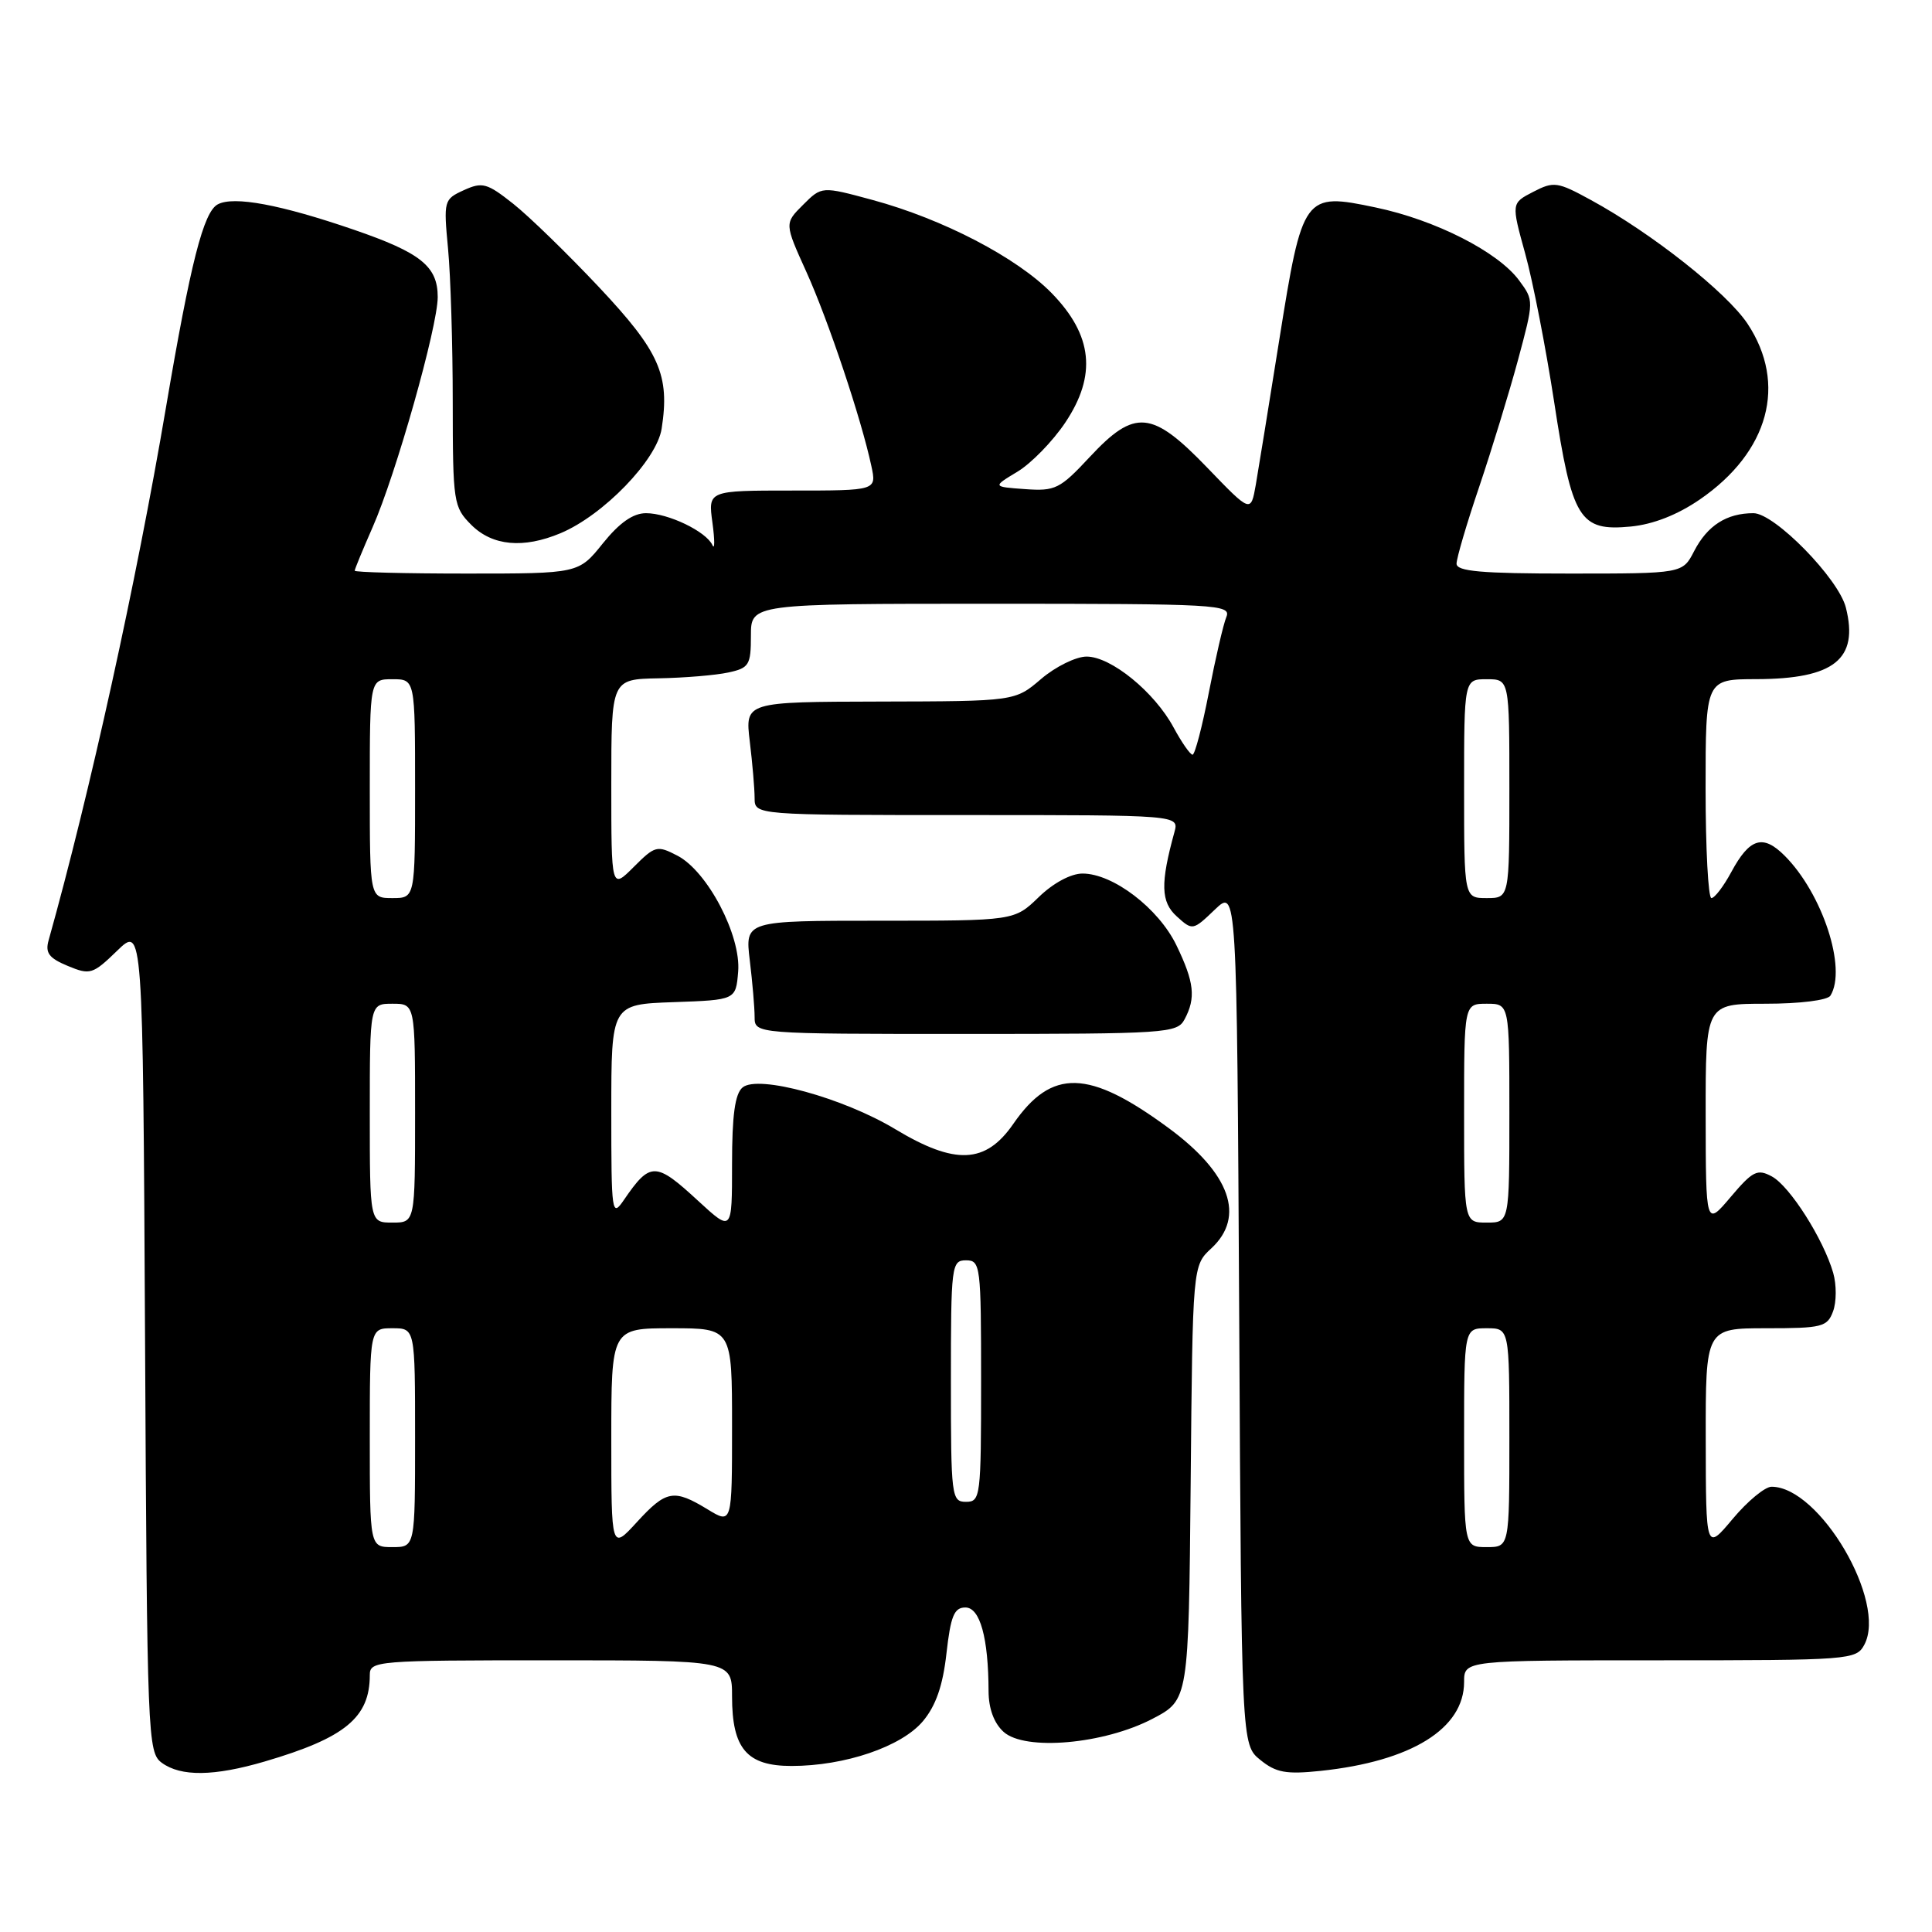 <?xml version="1.0" encoding="UTF-8" standalone="no"?>
<!DOCTYPE svg PUBLIC "-//W3C//DTD SVG 1.1//EN" "http://www.w3.org/Graphics/SVG/1.1/DTD/svg11.dtd" >
<svg xmlns="http://www.w3.org/2000/svg" xmlns:xlink="http://www.w3.org/1999/xlink" version="1.1" viewBox="0 0 256 256">
 <g >
 <path fill="currentColor"
d=" M 35.07 233.41 C 45.73 230.28 49.00 227.59 49.00 221.95 C 49.00 220.07 49.86 220.00 73.00 220.00 C 97.00 220.00 97.00 220.00 97.00 224.78 C 97.00 231.71 98.96 234.00 104.88 234.00 C 111.94 234.00 119.45 231.45 122.29 228.07 C 124.00 226.03 124.93 223.38 125.41 219.09 C 125.97 214.12 126.43 213.00 127.92 213.00 C 129.86 213.00 130.97 217.02 130.99 224.10 C 131.00 226.40 131.71 228.33 132.98 229.48 C 135.81 232.04 146.28 231.12 152.73 227.74 C 157.50 225.24 157.50 225.24 157.77 196.47 C 158.03 167.70 158.03 167.70 160.52 165.40 C 165.04 161.20 163.01 155.48 154.86 149.48 C 144.26 141.67 139.37 141.54 134.26 148.93 C 130.60 154.22 126.57 154.40 118.64 149.63 C 111.72 145.46 100.46 142.38 98.40 144.09 C 97.39 144.92 97.00 147.76 97.00 154.25 C 97.00 163.25 97.00 163.25 92.52 159.13 C 86.88 153.92 86.16 153.91 82.69 158.97 C 81.07 161.35 81.00 160.89 81.00 147.26 C 81.00 133.08 81.00 133.08 89.25 132.79 C 97.50 132.50 97.50 132.50 97.81 128.75 C 98.21 123.96 93.74 115.44 89.76 113.38 C 87.07 111.98 86.79 112.06 83.97 114.88 C 81.00 117.85 81.00 117.85 81.00 103.92 C 81.00 90.00 81.00 90.00 87.25 89.88 C 90.69 89.82 94.85 89.47 96.50 89.11 C 99.26 88.52 99.50 88.12 99.50 84.23 C 99.50 80.00 99.50 80.00 131.36 80.00 C 161.30 80.00 163.17 80.10 162.50 81.75 C 162.10 82.71 161.06 87.21 160.18 91.75 C 159.30 96.29 158.33 100.00 158.02 100.00 C 157.71 100.00 156.58 98.38 155.51 96.40 C 152.98 91.70 147.22 87.00 143.98 87.00 C 142.58 87.00 139.87 88.33 137.96 89.96 C 134.50 92.92 134.50 92.92 116.61 92.96 C 98.72 93.00 98.72 93.00 99.35 98.25 C 99.70 101.14 99.99 104.51 99.99 105.75 C 100.00 108.00 100.00 108.00 128.12 108.00 C 156.23 108.00 156.23 108.00 155.62 110.25 C 153.74 117.07 153.81 119.52 155.93 121.43 C 158.01 123.32 158.07 123.31 160.96 120.54 C 163.89 117.73 163.89 117.73 164.20 174.45 C 164.50 231.18 164.50 231.18 167.00 233.20 C 169.08 234.89 170.42 235.13 175.00 234.65 C 187.03 233.38 194.00 229.05 194.00 222.87 C 194.00 220.00 194.00 220.00 219.96 220.00 C 245.15 220.00 245.96 219.94 247.03 217.94 C 250.07 212.26 241.12 197.00 234.74 197.00 C 233.87 197.00 231.56 198.91 229.60 201.25 C 226.04 205.50 226.04 205.50 226.02 190.75 C 226.00 176.00 226.00 176.00 234.03 176.00 C 241.44 176.00 242.13 175.83 242.89 173.76 C 243.35 172.53 243.36 170.24 242.91 168.67 C 241.62 164.19 237.15 157.15 234.77 155.88 C 232.86 154.85 232.24 155.16 229.32 158.61 C 226.03 162.50 226.03 162.50 226.01 147.75 C 226.00 133.00 226.00 133.00 233.94 133.00 C 238.49 133.00 242.16 132.54 242.54 131.93 C 244.75 128.36 241.49 118.40 236.47 113.38 C 233.59 110.50 231.83 111.05 229.40 115.56 C 228.38 117.45 227.20 119.00 226.77 119.00 C 226.35 119.00 226.00 112.47 226.00 104.50 C 226.00 90.00 226.00 90.00 232.75 89.99 C 243.04 89.96 246.31 87.35 244.59 80.52 C 243.63 76.67 235.14 68.00 232.34 68.00 C 228.79 68.00 226.24 69.63 224.48 73.03 C 222.95 76.00 222.95 76.00 207.97 76.00 C 196.28 76.00 193.00 75.71 193.00 74.69 C 193.00 73.97 194.35 69.37 196.01 64.48 C 197.66 59.58 199.97 52.04 201.14 47.71 C 203.25 39.87 203.26 39.82 201.30 37.17 C 198.52 33.38 190.21 29.15 182.28 27.49 C 172.77 25.49 172.59 25.74 169.51 45.04 C 168.16 53.54 166.75 62.18 166.40 64.23 C 165.74 67.96 165.74 67.96 159.98 61.98 C 152.63 54.35 150.37 54.14 144.39 60.56 C 140.45 64.79 139.83 65.10 135.82 64.81 C 131.50 64.50 131.50 64.50 134.82 62.50 C 136.64 61.40 139.49 58.48 141.15 56.00 C 145.35 49.73 144.79 44.42 139.36 38.85 C 134.75 34.13 124.93 29.02 115.63 26.50 C 108.88 24.67 108.88 24.67 106.41 27.14 C 103.94 29.60 103.94 29.60 106.86 36.05 C 109.76 42.47 114.14 55.55 115.46 61.75 C 116.16 65.00 116.16 65.00 104.99 65.00 C 93.82 65.00 93.82 65.00 94.40 69.25 C 94.72 71.59 94.71 72.93 94.40 72.23 C 93.57 70.42 88.54 68.00 85.60 68.00 C 83.88 68.00 82.09 69.26 79.88 72.00 C 76.67 76.00 76.67 76.00 61.83 76.00 C 53.67 76.00 47.00 75.83 47.00 75.62 C 47.00 75.42 48.07 72.83 49.37 69.87 C 52.45 62.90 58.00 43.28 58.00 39.36 C 58.00 35.29 55.76 33.49 46.92 30.45 C 37.20 27.11 30.97 25.94 28.85 27.08 C 26.96 28.09 25.25 34.82 21.99 54.00 C 18.08 77.06 11.88 105.20 6.44 124.60 C 5.97 126.26 6.49 126.96 8.98 127.99 C 11.94 129.22 12.29 129.11 15.52 125.98 C 18.93 122.67 18.93 122.67 19.22 177.42 C 19.49 230.28 19.57 232.21 21.44 233.58 C 23.97 235.43 28.35 235.38 35.07 233.41 Z  M 156.96 135.07 C 158.48 132.23 158.25 130.15 155.88 125.25 C 153.51 120.35 147.48 115.75 143.44 115.75 C 141.90 115.75 139.55 117.01 137.63 118.88 C 134.40 122.00 134.40 122.00 116.56 122.00 C 98.72 122.00 98.72 122.00 99.35 127.25 C 99.70 130.14 99.99 133.51 99.99 134.75 C 100.00 137.00 100.00 137.00 127.96 137.00 C 154.59 137.00 155.98 136.91 156.96 135.07 Z  M 74.28 70.65 C 79.95 68.27 87.02 60.96 87.67 56.81 C 88.78 49.70 87.40 46.59 79.37 38.05 C 75.21 33.63 70.09 28.65 67.99 26.99 C 64.54 24.26 63.91 24.08 61.46 25.20 C 58.81 26.41 58.77 26.58 59.37 32.97 C 59.71 36.56 59.99 45.71 59.99 53.30 C 60.00 66.60 60.09 67.18 62.45 69.55 C 65.25 72.34 69.34 72.72 74.28 70.65 Z  M 225.24 66.18 C 234.40 59.88 236.84 50.88 231.56 42.90 C 228.81 38.76 218.86 30.89 210.78 26.49 C 206.37 24.08 205.88 24.01 203.16 25.42 C 200.25 26.92 200.25 26.92 202.09 33.58 C 203.11 37.24 204.83 46.09 205.93 53.24 C 208.31 68.84 209.28 70.42 216.08 69.77 C 219.06 69.48 222.27 68.22 225.24 66.18 Z  M 49.00 190.50 C 49.00 176.00 49.00 176.00 52.00 176.00 C 55.00 176.00 55.00 176.00 55.00 190.50 C 55.00 205.00 55.00 205.00 52.00 205.00 C 49.00 205.00 49.00 205.00 49.00 190.50 Z  M 81.00 190.70 C 81.00 176.00 81.00 176.00 89.00 176.00 C 97.00 176.00 97.00 176.00 97.00 188.99 C 97.00 201.97 97.00 201.97 93.75 199.99 C 89.28 197.27 88.27 197.45 84.38 201.70 C 81.00 205.39 81.00 205.39 81.00 190.70 Z  M 194.00 190.50 C 194.00 176.00 194.00 176.00 197.00 176.00 C 200.00 176.00 200.00 176.00 200.00 190.50 C 200.00 205.00 200.00 205.00 197.00 205.00 C 194.00 205.00 194.00 205.00 194.00 190.50 Z  M 126.00 183.00 C 126.00 167.67 126.08 167.00 128.00 167.00 C 129.92 167.00 130.00 167.67 130.00 183.00 C 130.00 198.33 129.92 199.00 128.00 199.00 C 126.08 199.00 126.00 198.33 126.00 183.00 Z  M 49.00 147.50 C 49.00 133.00 49.00 133.00 52.00 133.00 C 55.00 133.00 55.00 133.00 55.00 147.50 C 55.00 162.00 55.00 162.00 52.00 162.00 C 49.00 162.00 49.00 162.00 49.00 147.50 Z  M 194.00 147.50 C 194.00 133.00 194.00 133.00 197.00 133.00 C 200.00 133.00 200.00 133.00 200.00 147.50 C 200.00 162.00 200.00 162.00 197.00 162.00 C 194.00 162.00 194.00 162.00 194.00 147.50 Z  M 49.00 104.50 C 49.00 90.00 49.00 90.00 52.00 90.00 C 55.00 90.00 55.00 90.00 55.00 104.50 C 55.00 119.00 55.00 119.00 52.00 119.00 C 49.00 119.00 49.00 119.00 49.00 104.50 Z  M 194.00 104.50 C 194.00 90.00 194.00 90.00 197.00 90.00 C 200.00 90.00 200.00 90.00 200.00 104.50 C 200.00 119.00 200.00 119.00 197.00 119.00 C 194.00 119.00 194.00 119.00 194.00 104.50 Z "/>
</g>
</svg>